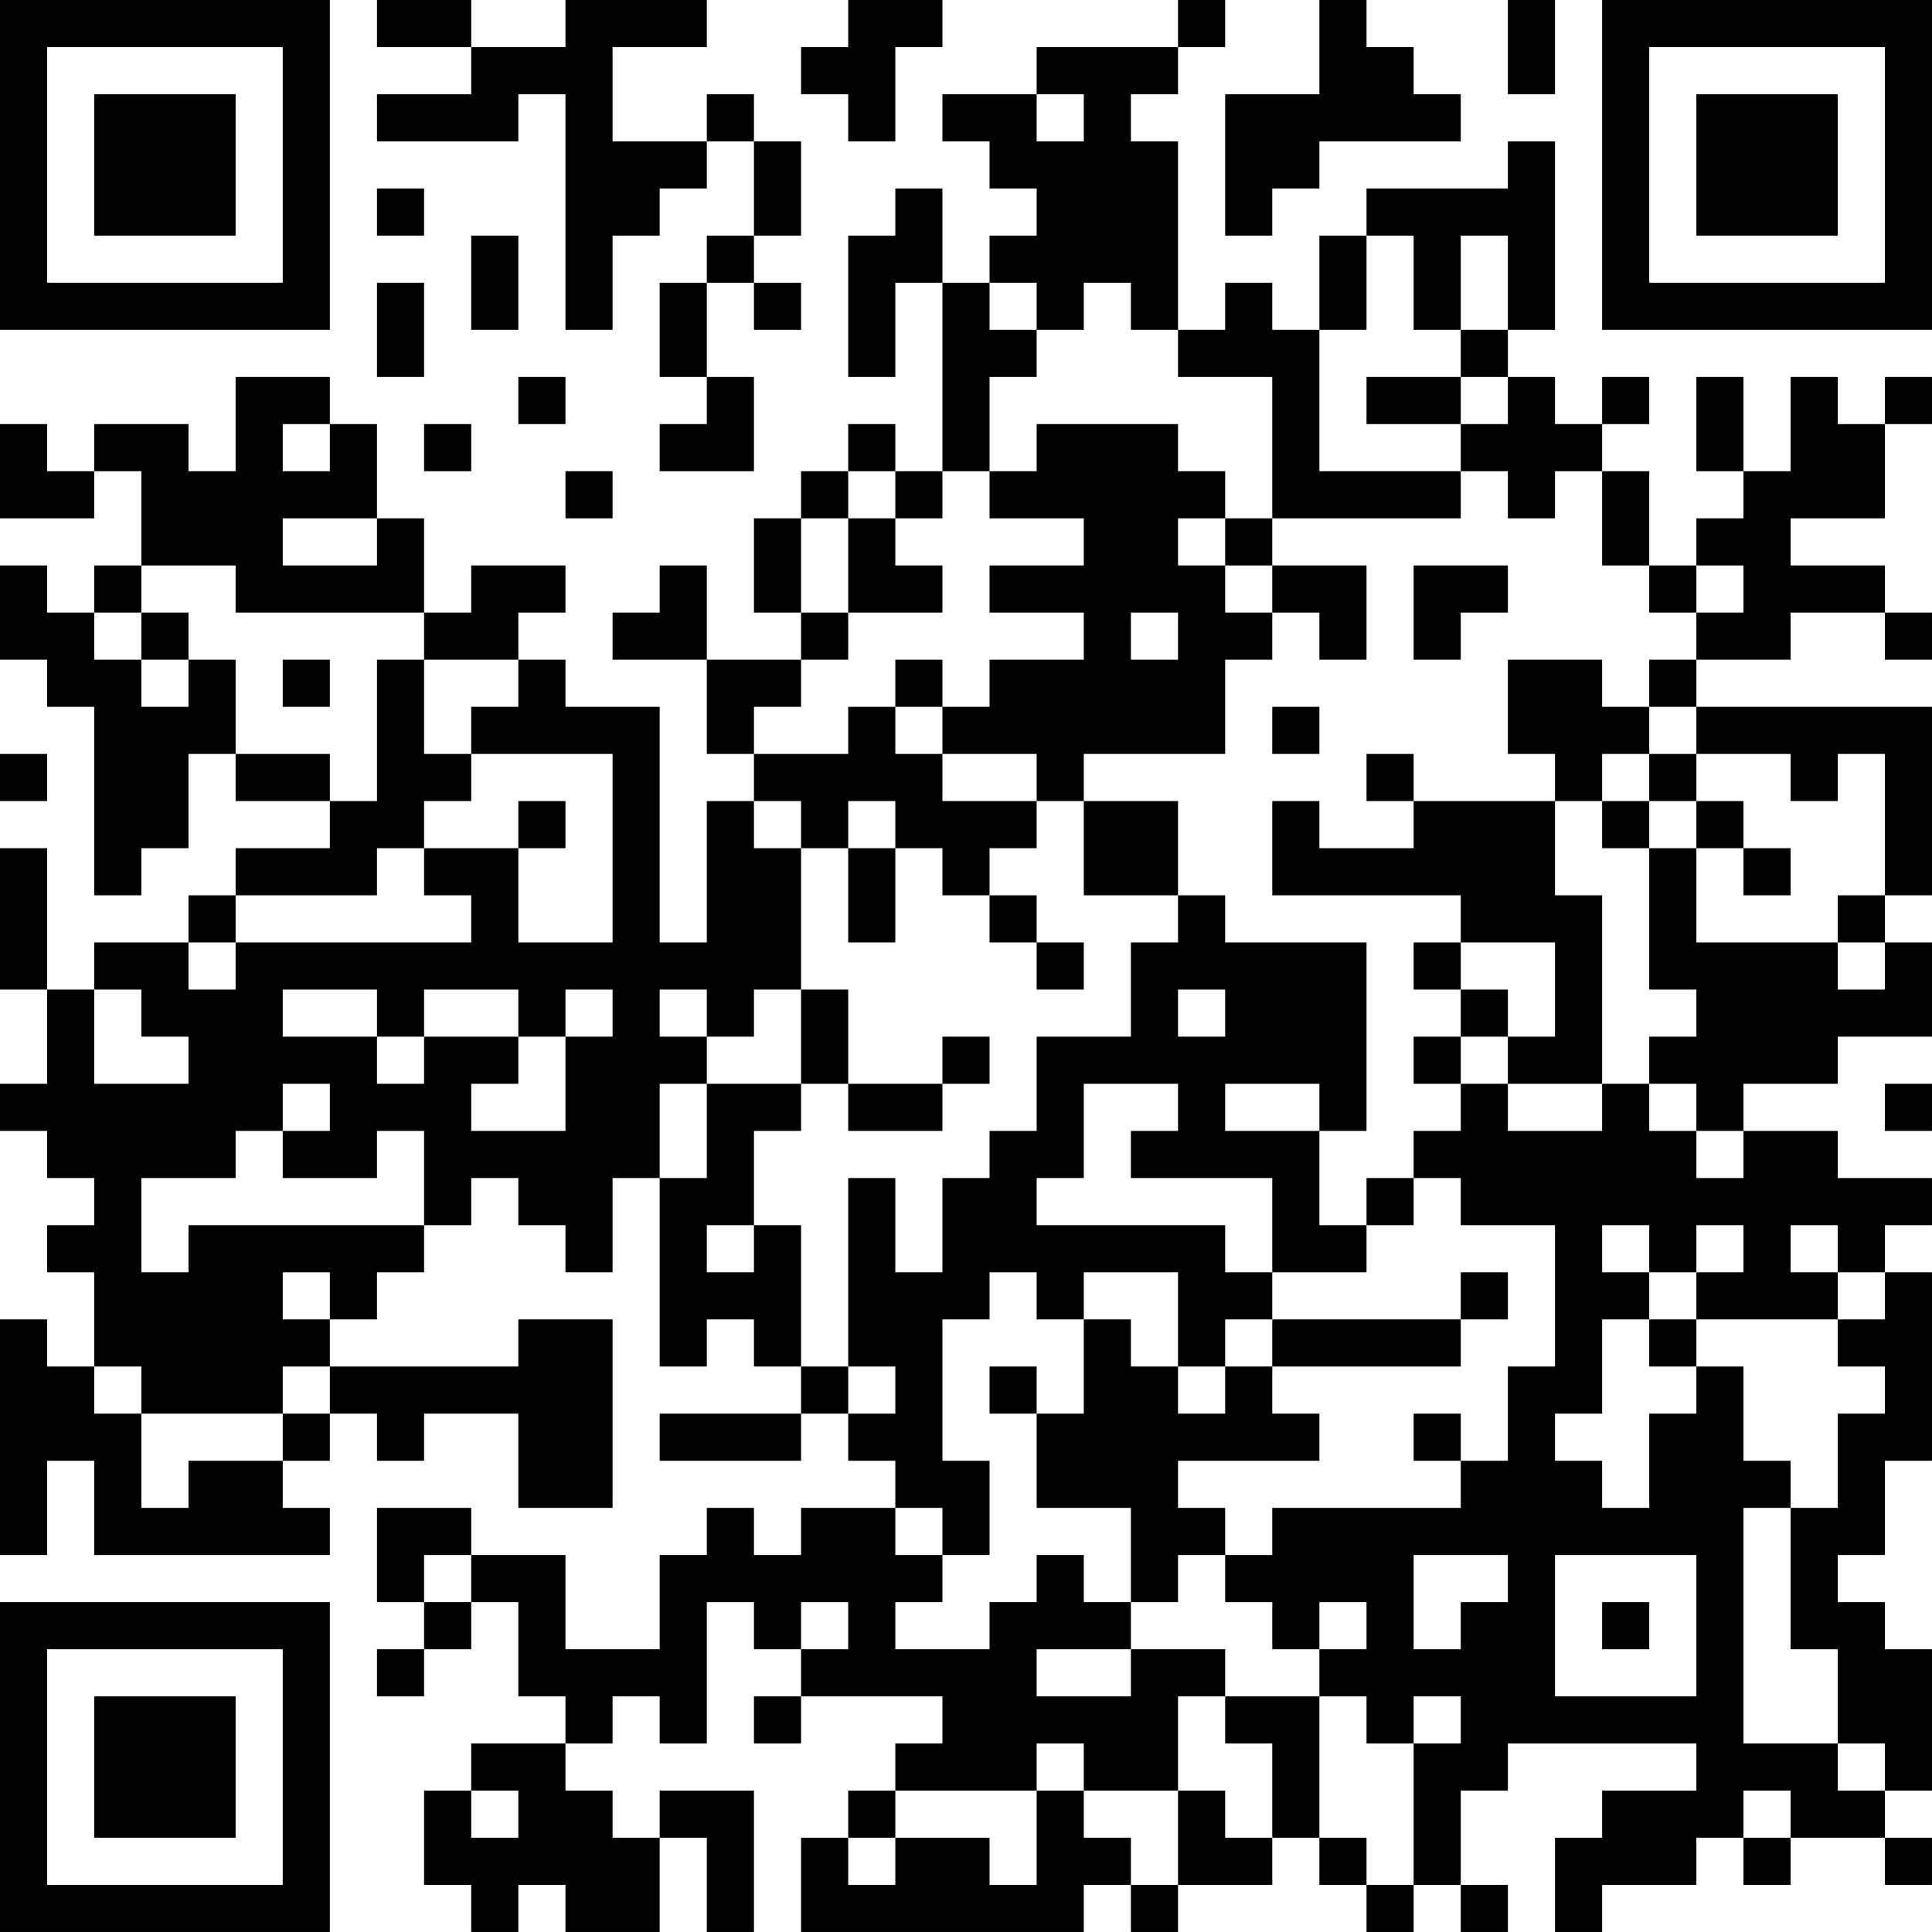 <?xml version="1.0" encoding="UTF-8"?>
<svg xmlns="http://www.w3.org/2000/svg" version="1.1" width="200" height="200" viewBox="0 0 200 200"><rect x="0" y="0" width="200" height="200" fill="#ffffff"/><g transform="scale(4.878)"><g transform="translate(0,0)"><path fill-rule="evenodd" d="M8 0L8 1L10 1L10 2L8 2L8 3L11 3L11 2L12 2L12 7L13 7L13 5L14 5L14 4L15 4L15 3L16 3L16 5L15 5L15 6L14 6L14 8L15 8L15 9L14 9L14 10L16 10L16 8L15 8L15 6L16 6L16 7L17 7L17 6L16 6L16 5L17 5L17 3L16 3L16 2L15 2L15 3L13 3L13 1L15 1L15 0L12 0L12 1L10 1L10 0ZM18 0L18 1L17 1L17 2L18 2L18 3L19 3L19 1L20 1L20 0ZM25 0L25 1L22 1L22 2L20 2L20 3L21 3L21 4L22 4L22 5L21 5L21 6L20 6L20 4L19 4L19 5L18 5L18 8L19 8L19 6L20 6L20 10L19 10L19 9L18 9L18 10L17 10L17 11L16 11L16 13L17 13L17 14L15 14L15 12L14 12L14 13L13 13L13 14L15 14L15 16L16 16L16 17L15 17L15 20L14 20L14 15L12 15L12 14L11 14L11 13L12 13L12 12L10 12L10 13L9 13L9 11L8 11L8 9L7 9L7 8L5 8L5 10L4 10L4 9L2 9L2 10L1 10L1 9L0 9L0 11L2 11L2 10L3 10L3 12L2 12L2 13L1 13L1 12L0 12L0 14L1 14L1 15L2 15L2 19L3 19L3 18L4 18L4 16L5 16L5 17L7 17L7 18L5 18L5 19L4 19L4 20L2 20L2 21L1 21L1 18L0 18L0 21L1 21L1 23L0 23L0 24L1 24L1 25L2 25L2 26L1 26L1 27L2 27L2 29L1 29L1 28L0 28L0 33L1 33L1 31L2 31L2 33L7 33L7 32L6 32L6 31L7 31L7 30L8 30L8 31L9 31L9 30L11 30L11 32L13 32L13 28L11 28L11 29L7 29L7 28L8 28L8 27L9 27L9 26L10 26L10 25L11 25L11 26L12 26L12 27L13 27L13 25L14 25L14 29L15 29L15 28L16 28L16 29L17 29L17 30L14 30L14 31L17 31L17 30L18 30L18 31L19 31L19 32L17 32L17 33L16 33L16 32L15 32L15 33L14 33L14 35L12 35L12 33L10 33L10 32L8 32L8 34L9 34L9 35L8 35L8 36L9 36L9 35L10 35L10 34L11 34L11 36L12 36L12 37L10 37L10 38L9 38L9 40L10 40L10 41L11 41L11 40L12 40L12 41L14 41L14 39L15 39L15 41L16 41L16 38L14 38L14 39L13 39L13 38L12 38L12 37L13 37L13 36L14 36L14 37L15 37L15 34L16 34L16 35L17 35L17 36L16 36L16 37L17 37L17 36L20 36L20 37L19 37L19 38L18 38L18 39L17 39L17 41L23 41L23 40L24 40L24 41L25 41L25 40L27 40L27 39L28 39L28 40L29 40L29 41L30 41L30 40L31 40L31 41L32 41L32 40L31 40L31 38L32 38L32 37L36 37L36 38L34 38L34 39L33 39L33 41L34 41L34 40L36 40L36 39L37 39L37 40L38 40L38 39L40 39L40 40L41 40L41 39L40 39L40 38L41 38L41 35L40 35L40 34L39 34L39 33L40 33L40 31L41 31L41 27L40 27L40 26L41 26L41 25L39 25L39 24L37 24L37 23L39 23L39 22L41 22L41 20L40 20L40 19L41 19L41 15L36 15L36 14L38 14L38 13L40 13L40 14L41 14L41 13L40 13L40 12L38 12L38 11L40 11L40 9L41 9L41 8L40 8L40 9L39 9L39 8L38 8L38 10L37 10L37 8L36 8L36 10L37 10L37 11L36 11L36 12L35 12L35 10L34 10L34 9L35 9L35 8L34 8L34 9L33 9L33 8L32 8L32 7L33 7L33 3L32 3L32 4L29 4L29 5L28 5L28 7L27 7L27 6L26 6L26 7L25 7L25 3L24 3L24 2L25 2L25 1L26 1L26 0ZM28 0L28 2L26 2L26 5L27 5L27 4L28 4L28 3L31 3L31 2L30 2L30 1L29 1L29 0ZM32 0L32 2L33 2L33 0ZM22 2L22 3L23 3L23 2ZM8 4L8 5L9 5L9 4ZM10 5L10 7L11 7L11 5ZM29 5L29 7L28 7L28 10L31 10L31 11L27 11L27 8L25 8L25 7L24 7L24 6L23 6L23 7L22 7L22 6L21 6L21 7L22 7L22 8L21 8L21 10L20 10L20 11L19 11L19 10L18 10L18 11L17 11L17 13L18 13L18 14L17 14L17 15L16 15L16 16L18 16L18 15L19 15L19 16L20 16L20 17L22 17L22 18L21 18L21 19L20 19L20 18L19 18L19 17L18 17L18 18L17 18L17 17L16 17L16 18L17 18L17 21L16 21L16 22L15 22L15 21L14 21L14 22L15 22L15 23L14 23L14 25L15 25L15 23L17 23L17 24L16 24L16 26L15 26L15 27L16 27L16 26L17 26L17 29L18 29L18 30L19 30L19 29L18 29L18 25L19 25L19 27L20 27L20 25L21 25L21 24L22 24L22 22L24 22L24 20L25 20L25 19L26 19L26 20L29 20L29 24L28 24L28 23L26 23L26 24L28 24L28 26L29 26L29 27L27 27L27 25L24 25L24 24L25 24L25 23L23 23L23 25L22 25L22 26L26 26L26 27L27 27L27 28L26 28L26 29L25 29L25 27L23 27L23 28L22 28L22 27L21 27L21 28L20 28L20 31L21 31L21 33L20 33L20 32L19 32L19 33L20 33L20 34L19 34L19 35L21 35L21 34L22 34L22 33L23 33L23 34L24 34L24 35L22 35L22 36L24 36L24 35L26 35L26 36L25 36L25 38L23 38L23 37L22 37L22 38L19 38L19 39L18 39L18 40L19 40L19 39L21 39L21 40L22 40L22 38L23 38L23 39L24 39L24 40L25 40L25 38L26 38L26 39L27 39L27 37L26 37L26 36L28 36L28 39L29 39L29 40L30 40L30 37L31 37L31 36L30 36L30 37L29 37L29 36L28 36L28 35L29 35L29 34L28 34L28 35L27 35L27 34L26 34L26 33L27 33L27 32L31 32L31 31L32 31L32 29L33 29L33 26L31 26L31 25L30 25L30 24L31 24L31 23L32 23L32 24L34 24L34 23L35 23L35 24L36 24L36 25L37 25L37 24L36 24L36 23L35 23L35 22L36 22L36 21L35 21L35 18L36 18L36 20L39 20L39 21L40 21L40 20L39 20L39 19L40 19L40 16L39 16L39 17L38 17L38 16L36 16L36 15L35 15L35 14L36 14L36 13L37 13L37 12L36 12L36 13L35 13L35 12L34 12L34 10L33 10L33 11L32 11L32 10L31 10L31 9L32 9L32 8L31 8L31 7L32 7L32 5L31 5L31 7L30 7L30 5ZM8 6L8 8L9 8L9 6ZM11 8L11 9L12 9L12 8ZM29 8L29 9L31 9L31 8ZM6 9L6 10L7 10L7 9ZM9 9L9 10L10 10L10 9ZM22 9L22 10L21 10L21 11L23 11L23 12L21 12L21 13L23 13L23 14L21 14L21 15L20 15L20 14L19 14L19 15L20 15L20 16L22 16L22 17L23 17L23 19L25 19L25 17L23 17L23 16L26 16L26 14L27 14L27 13L28 13L28 14L29 14L29 12L27 12L27 11L26 11L26 10L25 10L25 9ZM12 10L12 11L13 11L13 10ZM6 11L6 12L8 12L8 11ZM18 11L18 13L20 13L20 12L19 12L19 11ZM25 11L25 12L26 12L26 13L27 13L27 12L26 12L26 11ZM3 12L3 13L2 13L2 14L3 14L3 15L4 15L4 14L5 14L5 16L7 16L7 17L8 17L8 14L9 14L9 16L10 16L10 17L9 17L9 18L8 18L8 19L5 19L5 20L4 20L4 21L5 21L5 20L10 20L10 19L9 19L9 18L11 18L11 20L13 20L13 16L10 16L10 15L11 15L11 14L9 14L9 13L5 13L5 12ZM30 12L30 14L31 14L31 13L32 13L32 12ZM3 13L3 14L4 14L4 13ZM24 13L24 14L25 14L25 13ZM6 14L6 15L7 15L7 14ZM32 14L32 16L33 16L33 17L30 17L30 16L29 16L29 17L30 17L30 18L28 18L28 17L27 17L27 19L31 19L31 20L30 20L30 21L31 21L31 22L30 22L30 23L31 23L31 22L32 22L32 23L34 23L34 19L33 19L33 17L34 17L34 18L35 18L35 17L36 17L36 18L37 18L37 19L38 19L38 18L37 18L37 17L36 17L36 16L35 16L35 15L34 15L34 14ZM27 15L27 16L28 16L28 15ZM0 16L0 17L1 17L1 16ZM34 16L34 17L35 17L35 16ZM11 17L11 18L12 18L12 17ZM18 18L18 20L19 20L19 18ZM21 19L21 20L22 20L22 21L23 21L23 20L22 20L22 19ZM31 20L31 21L32 21L32 22L33 22L33 20ZM2 21L2 23L4 23L4 22L3 22L3 21ZM6 21L6 22L8 22L8 23L9 23L9 22L11 22L11 23L10 23L10 24L12 24L12 22L13 22L13 21L12 21L12 22L11 22L11 21L9 21L9 22L8 22L8 21ZM17 21L17 23L18 23L18 24L20 24L20 23L21 23L21 22L20 22L20 23L18 23L18 21ZM25 21L25 22L26 22L26 21ZM6 23L6 24L5 24L5 25L3 25L3 27L4 27L4 26L9 26L9 24L8 24L8 25L6 25L6 24L7 24L7 23ZM40 23L40 24L41 24L41 23ZM29 25L29 26L30 26L30 25ZM34 26L34 27L35 27L35 28L34 28L34 30L33 30L33 31L34 31L34 32L35 32L35 30L36 30L36 29L37 29L37 31L38 31L38 32L37 32L37 37L39 37L39 38L40 38L40 37L39 37L39 35L38 35L38 32L39 32L39 30L40 30L40 29L39 29L39 28L40 28L40 27L39 27L39 26L38 26L38 27L39 27L39 28L36 28L36 27L37 27L37 26L36 26L36 27L35 27L35 26ZM6 27L6 28L7 28L7 27ZM31 27L31 28L27 28L27 29L26 29L26 30L25 30L25 29L24 29L24 28L23 28L23 30L22 30L22 29L21 29L21 30L22 30L22 32L24 32L24 34L25 34L25 33L26 33L26 32L25 32L25 31L28 31L28 30L27 30L27 29L31 29L31 28L32 28L32 27ZM35 28L35 29L36 29L36 28ZM2 29L2 30L3 30L3 32L4 32L4 31L6 31L6 30L7 30L7 29L6 29L6 30L3 30L3 29ZM30 30L30 31L31 31L31 30ZM9 33L9 34L10 34L10 33ZM30 33L30 35L31 35L31 34L32 34L32 33ZM33 33L33 36L36 36L36 33ZM17 34L17 35L18 35L18 34ZM34 34L34 35L35 35L35 34ZM10 38L10 39L11 39L11 38ZM37 38L37 39L38 39L38 38ZM0 0L0 7L7 7L7 0ZM1 1L1 6L6 6L6 1ZM2 2L2 5L5 5L5 2ZM34 0L34 7L41 7L41 0ZM35 1L35 6L40 6L40 1ZM36 2L36 5L39 5L39 2ZM0 34L0 41L7 41L7 34ZM1 35L1 40L6 40L6 35ZM2 36L2 39L5 39L5 36Z" fill="#000000"/></g></g></svg>
